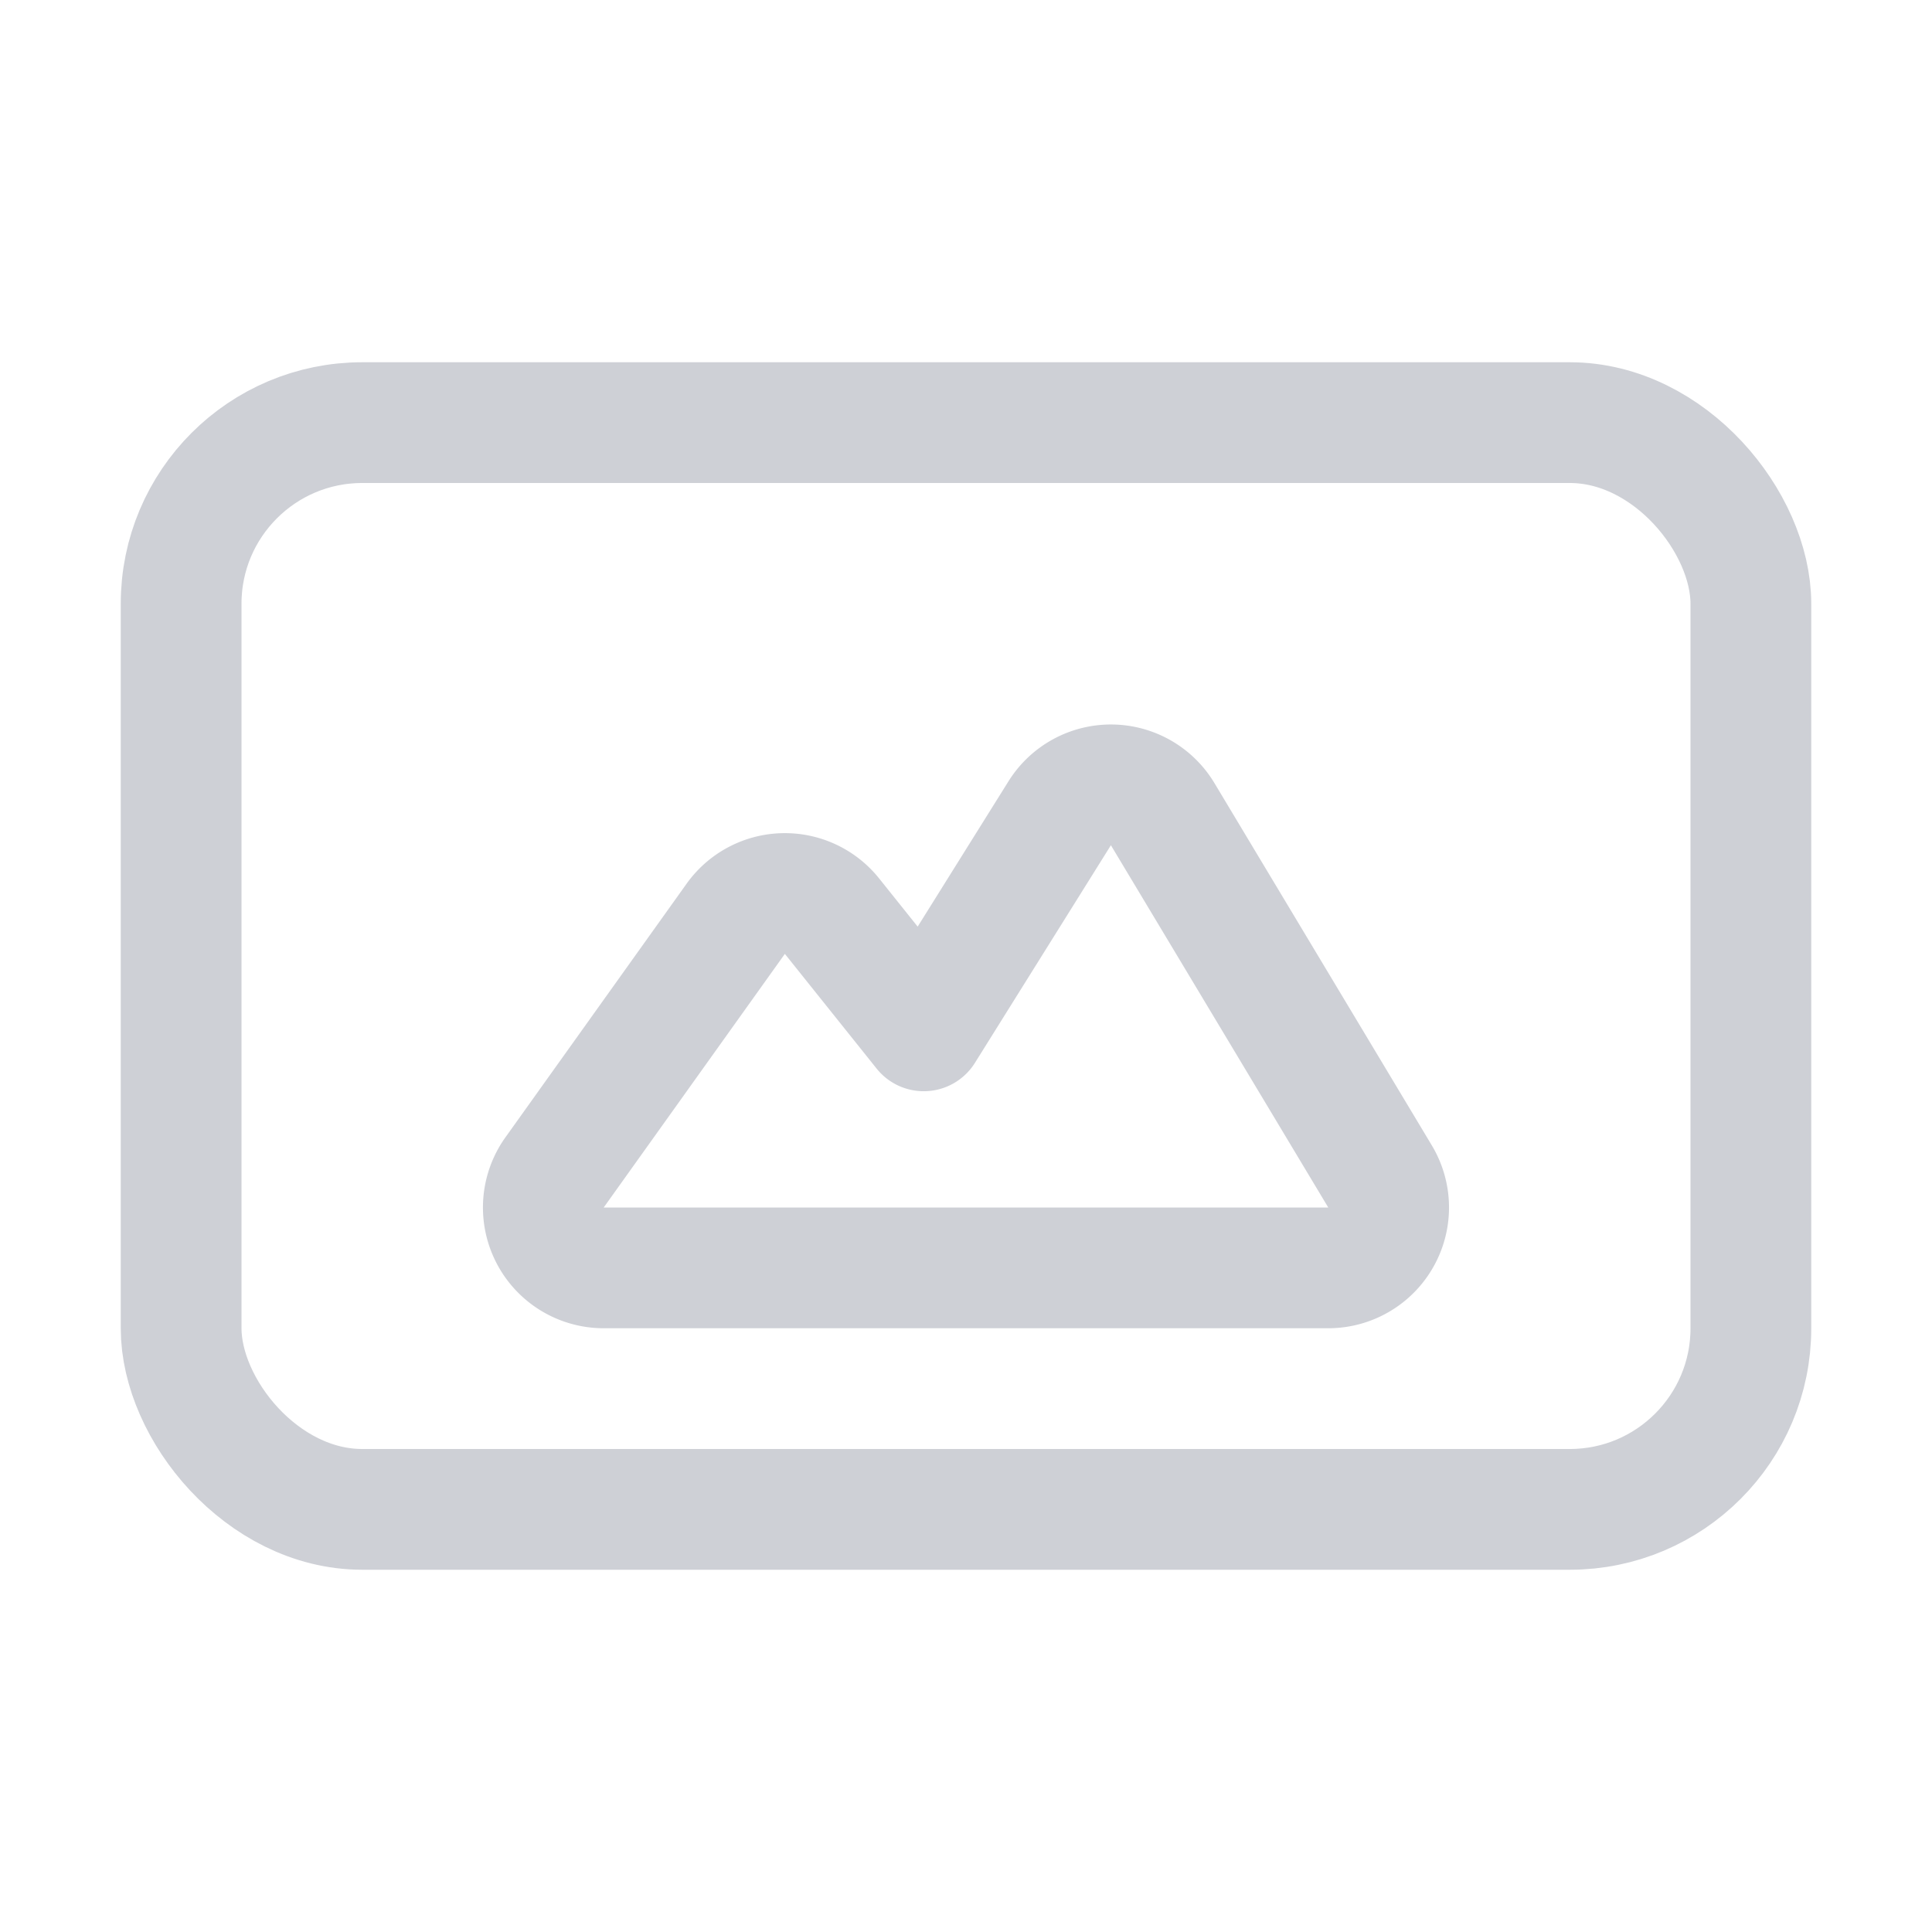 <svg width="16" height="16" viewBox="0 0 16 16" fill="none" xmlns="http://www.w3.org/2000/svg"><rect x="1.5" y="3.5" width="13" height="9" rx="1.5" stroke="#CED0D6"/><path d="M11 10.5a.5.5 0 0 0 .429-.757l-1.8-3a.5.5 0 0 0-.853-.008L7.65 8.537l-.76-.95a.5.5 0 0 0-.797.022l-1.5 2.1A.5.5 0 0 0 5 10.5h6z" stroke="#CED0D6" stroke-linecap="round" stroke-linejoin="round"/></svg>